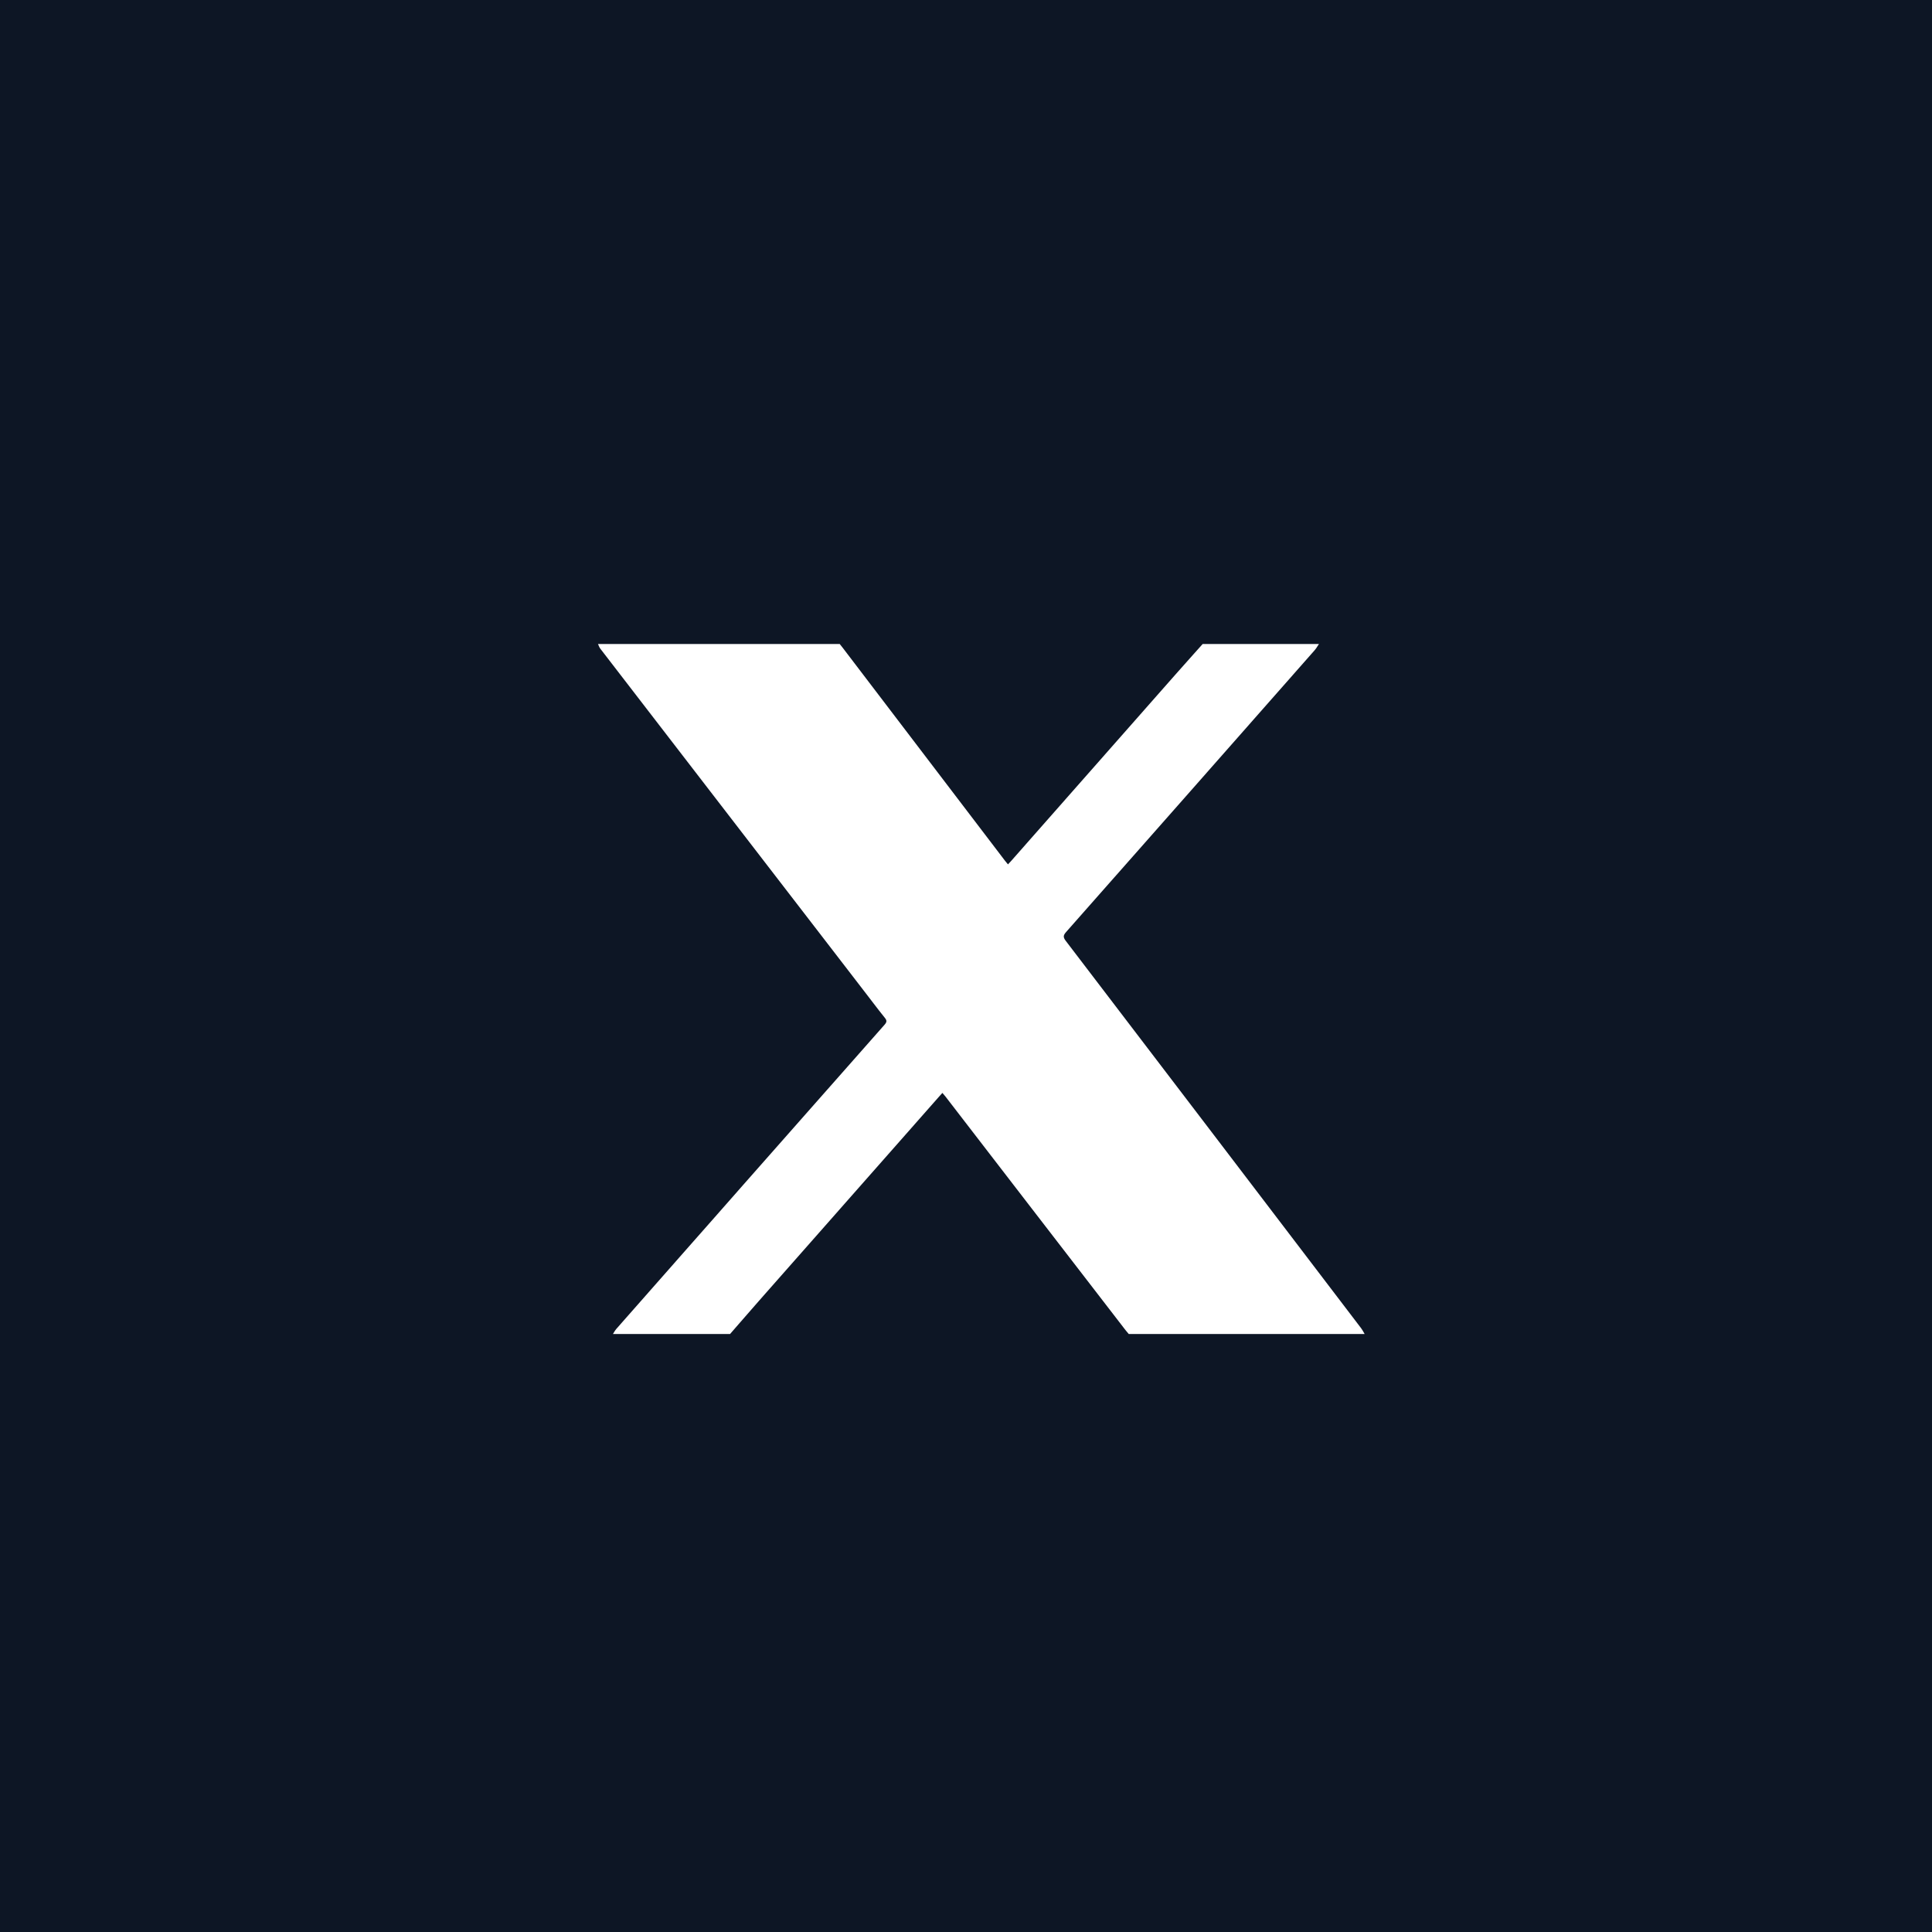 <svg width="42" height="42" viewBox="0 0 42 42" fill="none" xmlns="http://www.w3.org/2000/svg">
<path fill-rule="evenodd" clip-rule="evenodd" d="M42 0H0V42H42V0ZM13.325 29H15.871C15.935 28.926 15.999 28.852 16.063 28.779C16.207 28.613 16.351 28.448 16.496 28.283C17.802 26.802 19.108 25.321 20.414 23.84C20.435 23.815 20.458 23.791 20.487 23.759C20.495 23.769 20.503 23.777 20.51 23.786C20.526 23.803 20.54 23.82 20.553 23.837C21.175 24.644 21.797 25.451 22.419 26.259C23.095 27.135 23.771 28.012 24.447 28.889C24.466 28.915 24.487 28.939 24.508 28.964C24.518 28.976 24.528 28.988 24.538 29H29.666C29.658 28.986 29.65 28.972 29.642 28.958C29.625 28.928 29.608 28.899 29.588 28.872C27.448 26.064 25.309 23.256 23.166 20.45C23.109 20.374 23.114 20.333 23.174 20.264C24.977 18.223 26.778 16.18 28.578 14.137C28.603 14.109 28.624 14.077 28.644 14.044C28.654 14.03 28.663 14.015 28.673 14H26.145C26.08 14.073 26.015 14.145 25.95 14.218C25.816 14.368 25.681 14.519 25.547 14.671C24.713 15.617 23.878 16.564 23.044 17.511C22.69 17.913 22.336 18.315 21.982 18.716C21.969 18.73 21.956 18.744 21.941 18.76C21.932 18.769 21.923 18.779 21.913 18.791C21.904 18.78 21.896 18.77 21.888 18.761C21.872 18.742 21.858 18.725 21.844 18.707L18.316 14.077C18.301 14.059 18.287 14.041 18.273 14.023C18.267 14.015 18.261 14.008 18.255 14H13C13.005 14.011 13.01 14.022 13.014 14.033C13.024 14.057 13.034 14.08 13.049 14.1C14.76 16.321 16.471 18.542 18.183 20.763L18.872 21.658C18.908 21.705 18.944 21.751 18.979 21.798C19.064 21.909 19.148 22.019 19.236 22.127C19.284 22.186 19.279 22.22 19.23 22.276C18.208 23.433 17.187 24.591 16.166 25.748C15.972 25.968 15.778 26.188 15.585 26.408C15.415 26.6 15.246 26.792 15.077 26.984C14.517 27.619 13.957 28.255 13.398 28.89C13.378 28.912 13.363 28.938 13.347 28.964C13.34 28.976 13.333 28.988 13.325 29Z" fill="#0D1625"/>
</svg>
